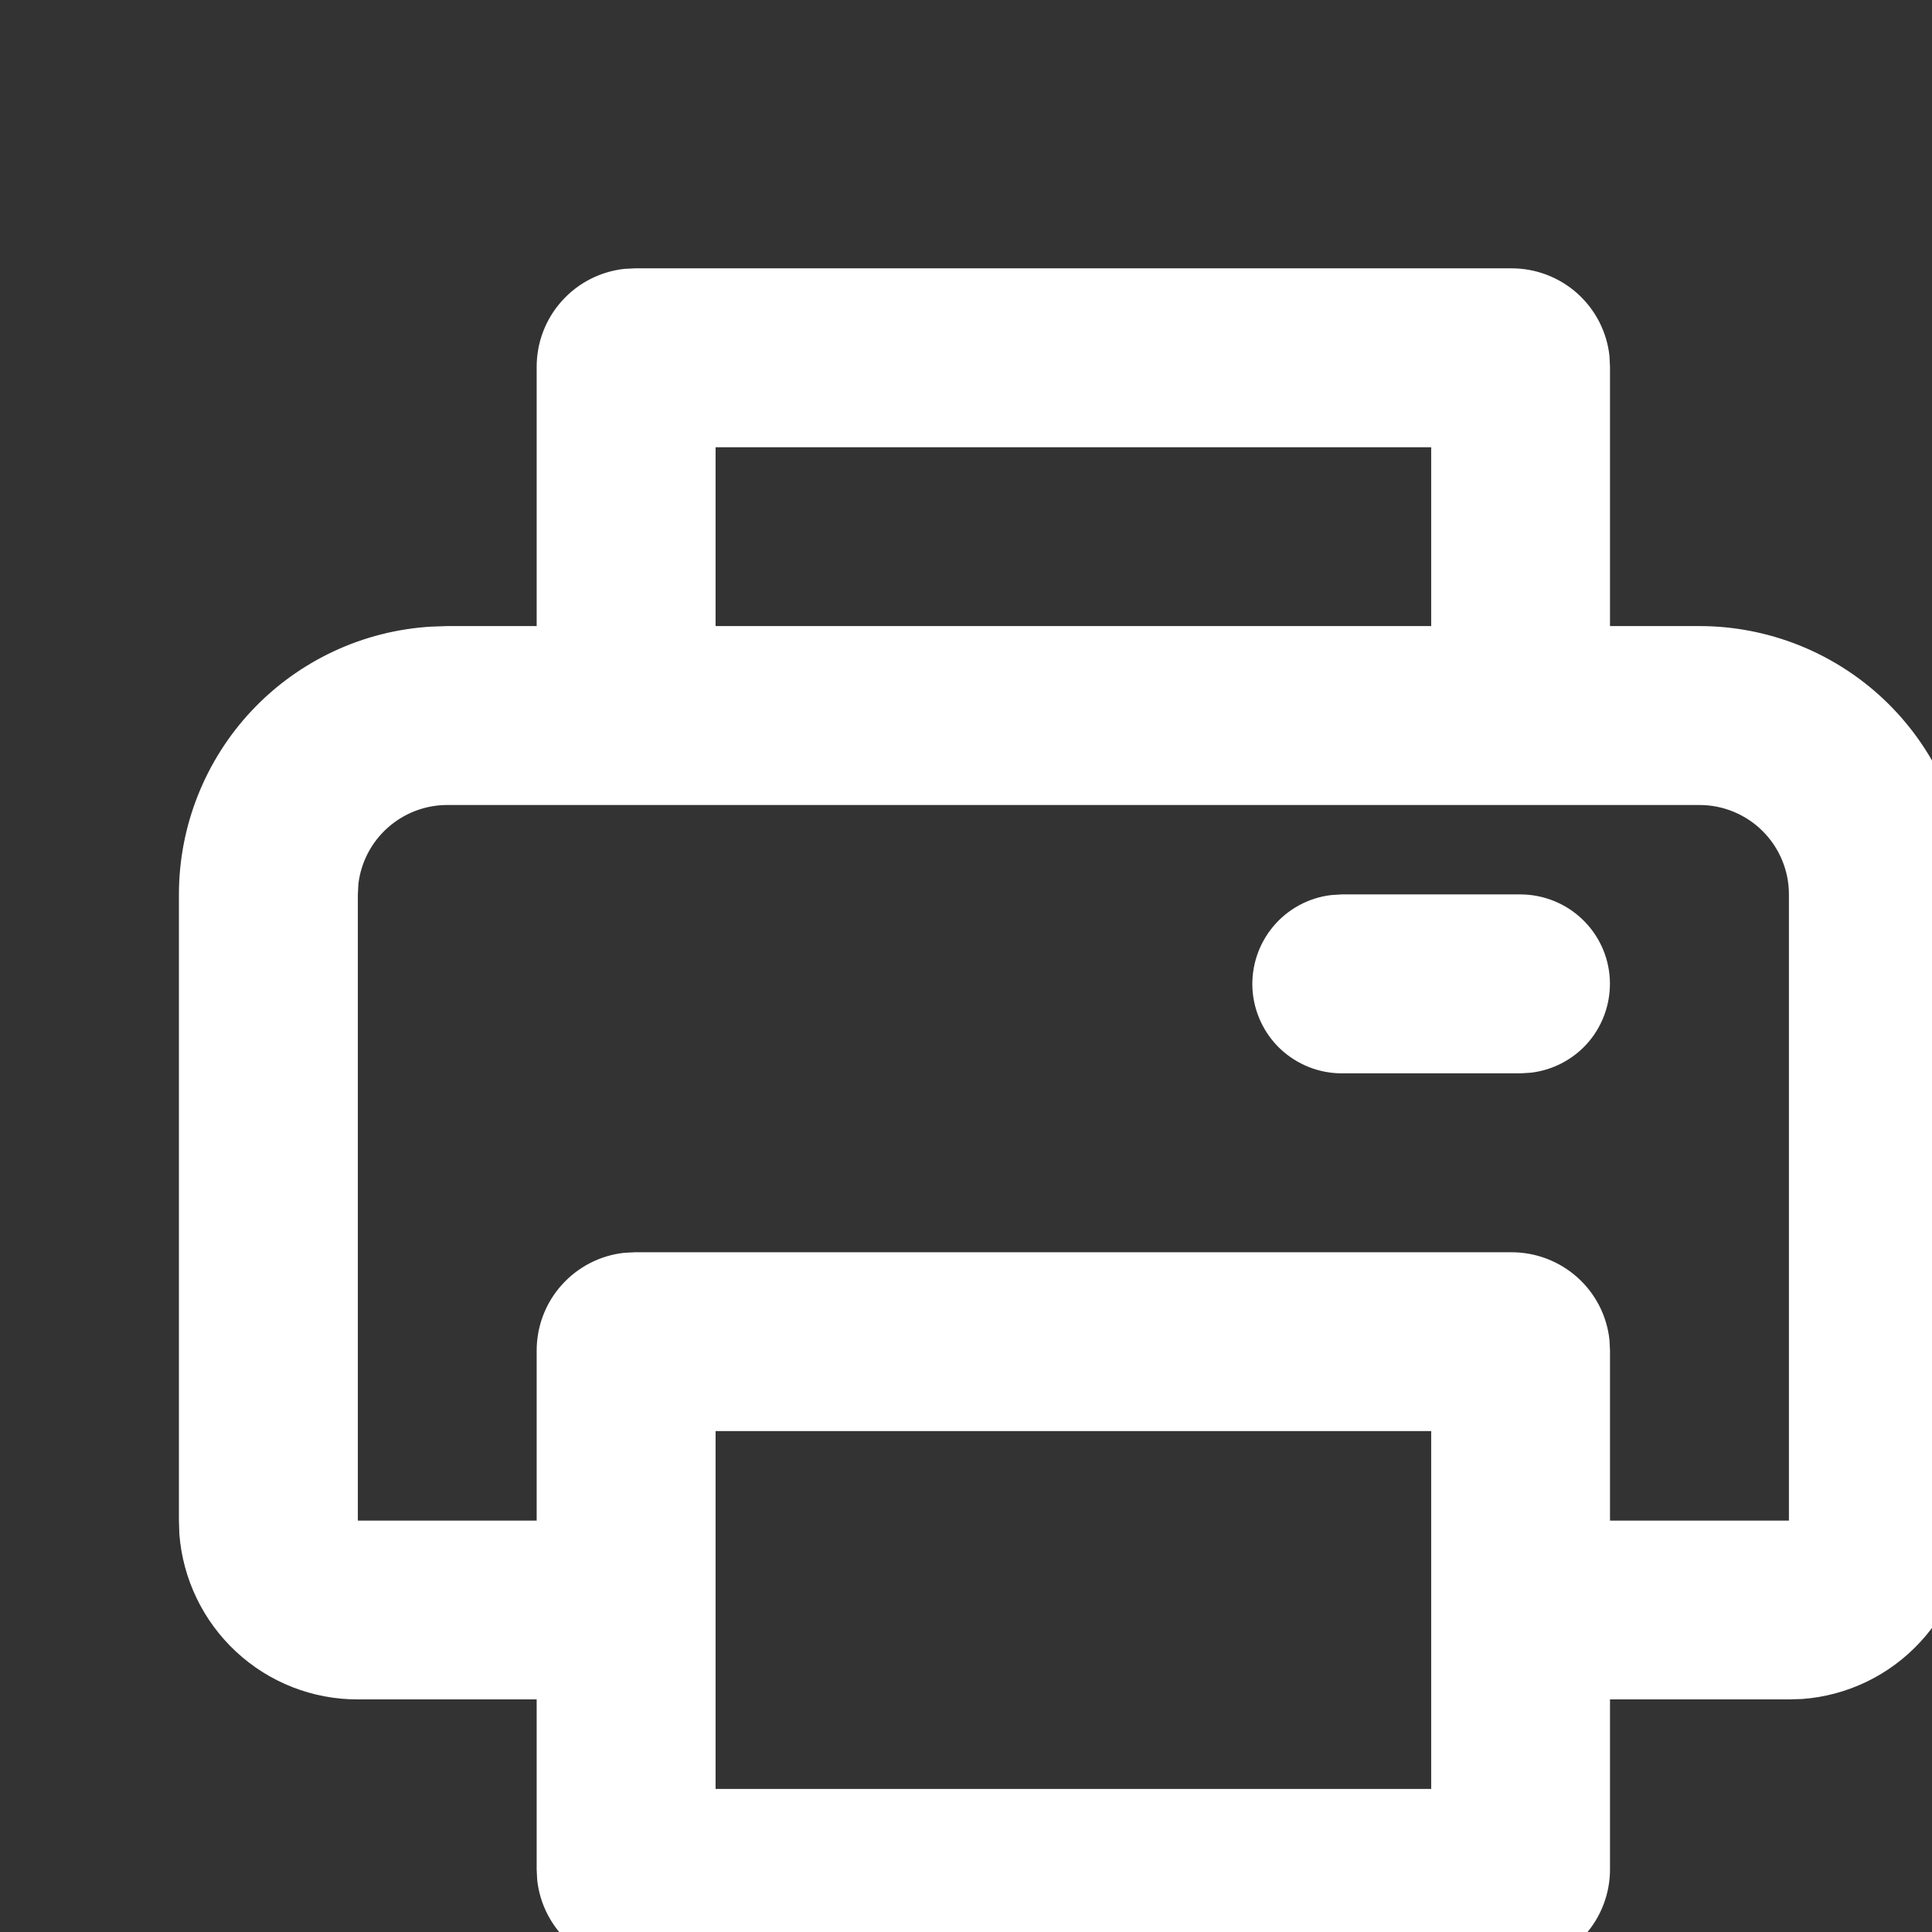 <svg width="18" height="18" viewBox="0 0 18 18" fill="none" xmlns="http://www.w3.org/2000/svg">
<rect x="0" y="0" width="18" height="18" fill="#333333" stroke="none"/>
<path d="M14.084 2.5C14.309 2.5 14.527 2.583 14.696 2.734C14.864 2.885 14.971 3.092 14.995 3.317L15 3.417V5.833H15.834C16.471 5.833 17.085 6.077 17.549 6.514C18.013 6.952 18.292 7.55 18.329 8.187L18.334 8.333V14.167C18.334 14.587 18.175 14.992 17.889 15.3C17.603 15.609 17.211 15.798 16.792 15.829L16.667 15.833H15V17.417C15 17.642 14.917 17.86 14.766 18.029C14.616 18.197 14.408 18.304 14.184 18.328L14.084 18.333H5.917C5.691 18.333 5.473 18.25 5.305 18.099C5.137 17.949 5.03 17.741 5.005 17.517L5 17.417V15.833H3.334C2.913 15.834 2.508 15.675 2.2 15.389C1.892 15.103 1.703 14.711 1.671 14.292L1.667 14.167V8.333C1.667 7.696 1.911 7.082 2.348 6.618C2.786 6.154 3.384 5.875 4.02 5.838L4.167 5.833H5V3.417C5 3.191 5.083 2.973 5.234 2.805C5.385 2.636 5.592 2.53 5.817 2.505L5.917 2.5H14.084ZM13.334 13.333H6.667V16.667H13.334V13.333ZM15.834 7.5H4.167C3.963 7.5 3.766 7.575 3.613 7.711C3.461 7.846 3.363 8.033 3.339 8.236L3.334 8.333V14.167H5V12.583C5 12.357 5.083 12.139 5.234 11.971C5.385 11.803 5.592 11.696 5.817 11.672L5.917 11.667H14.084C14.309 11.667 14.527 11.75 14.696 11.901C14.864 12.051 14.971 12.259 14.995 12.483L15 12.583V14.167H16.667V8.333C16.667 8.112 16.579 7.9 16.423 7.744C16.267 7.588 16.055 7.5 15.834 7.5ZM14.167 8.333C14.379 8.334 14.584 8.415 14.738 8.561C14.893 8.707 14.986 8.906 14.998 9.118C15.01 9.33 14.941 9.539 14.805 9.702C14.669 9.864 14.475 9.969 14.264 9.994L14.167 10H12.5C12.288 10 12.084 9.918 11.929 9.773C11.775 9.627 11.682 9.428 11.669 9.216C11.657 9.003 11.726 8.795 11.862 8.632C11.998 8.469 12.192 8.364 12.403 8.339L12.5 8.333H14.167ZM13.334 4.167H6.667V5.833H13.334V4.167Z" fill="white"/>
</svg>

